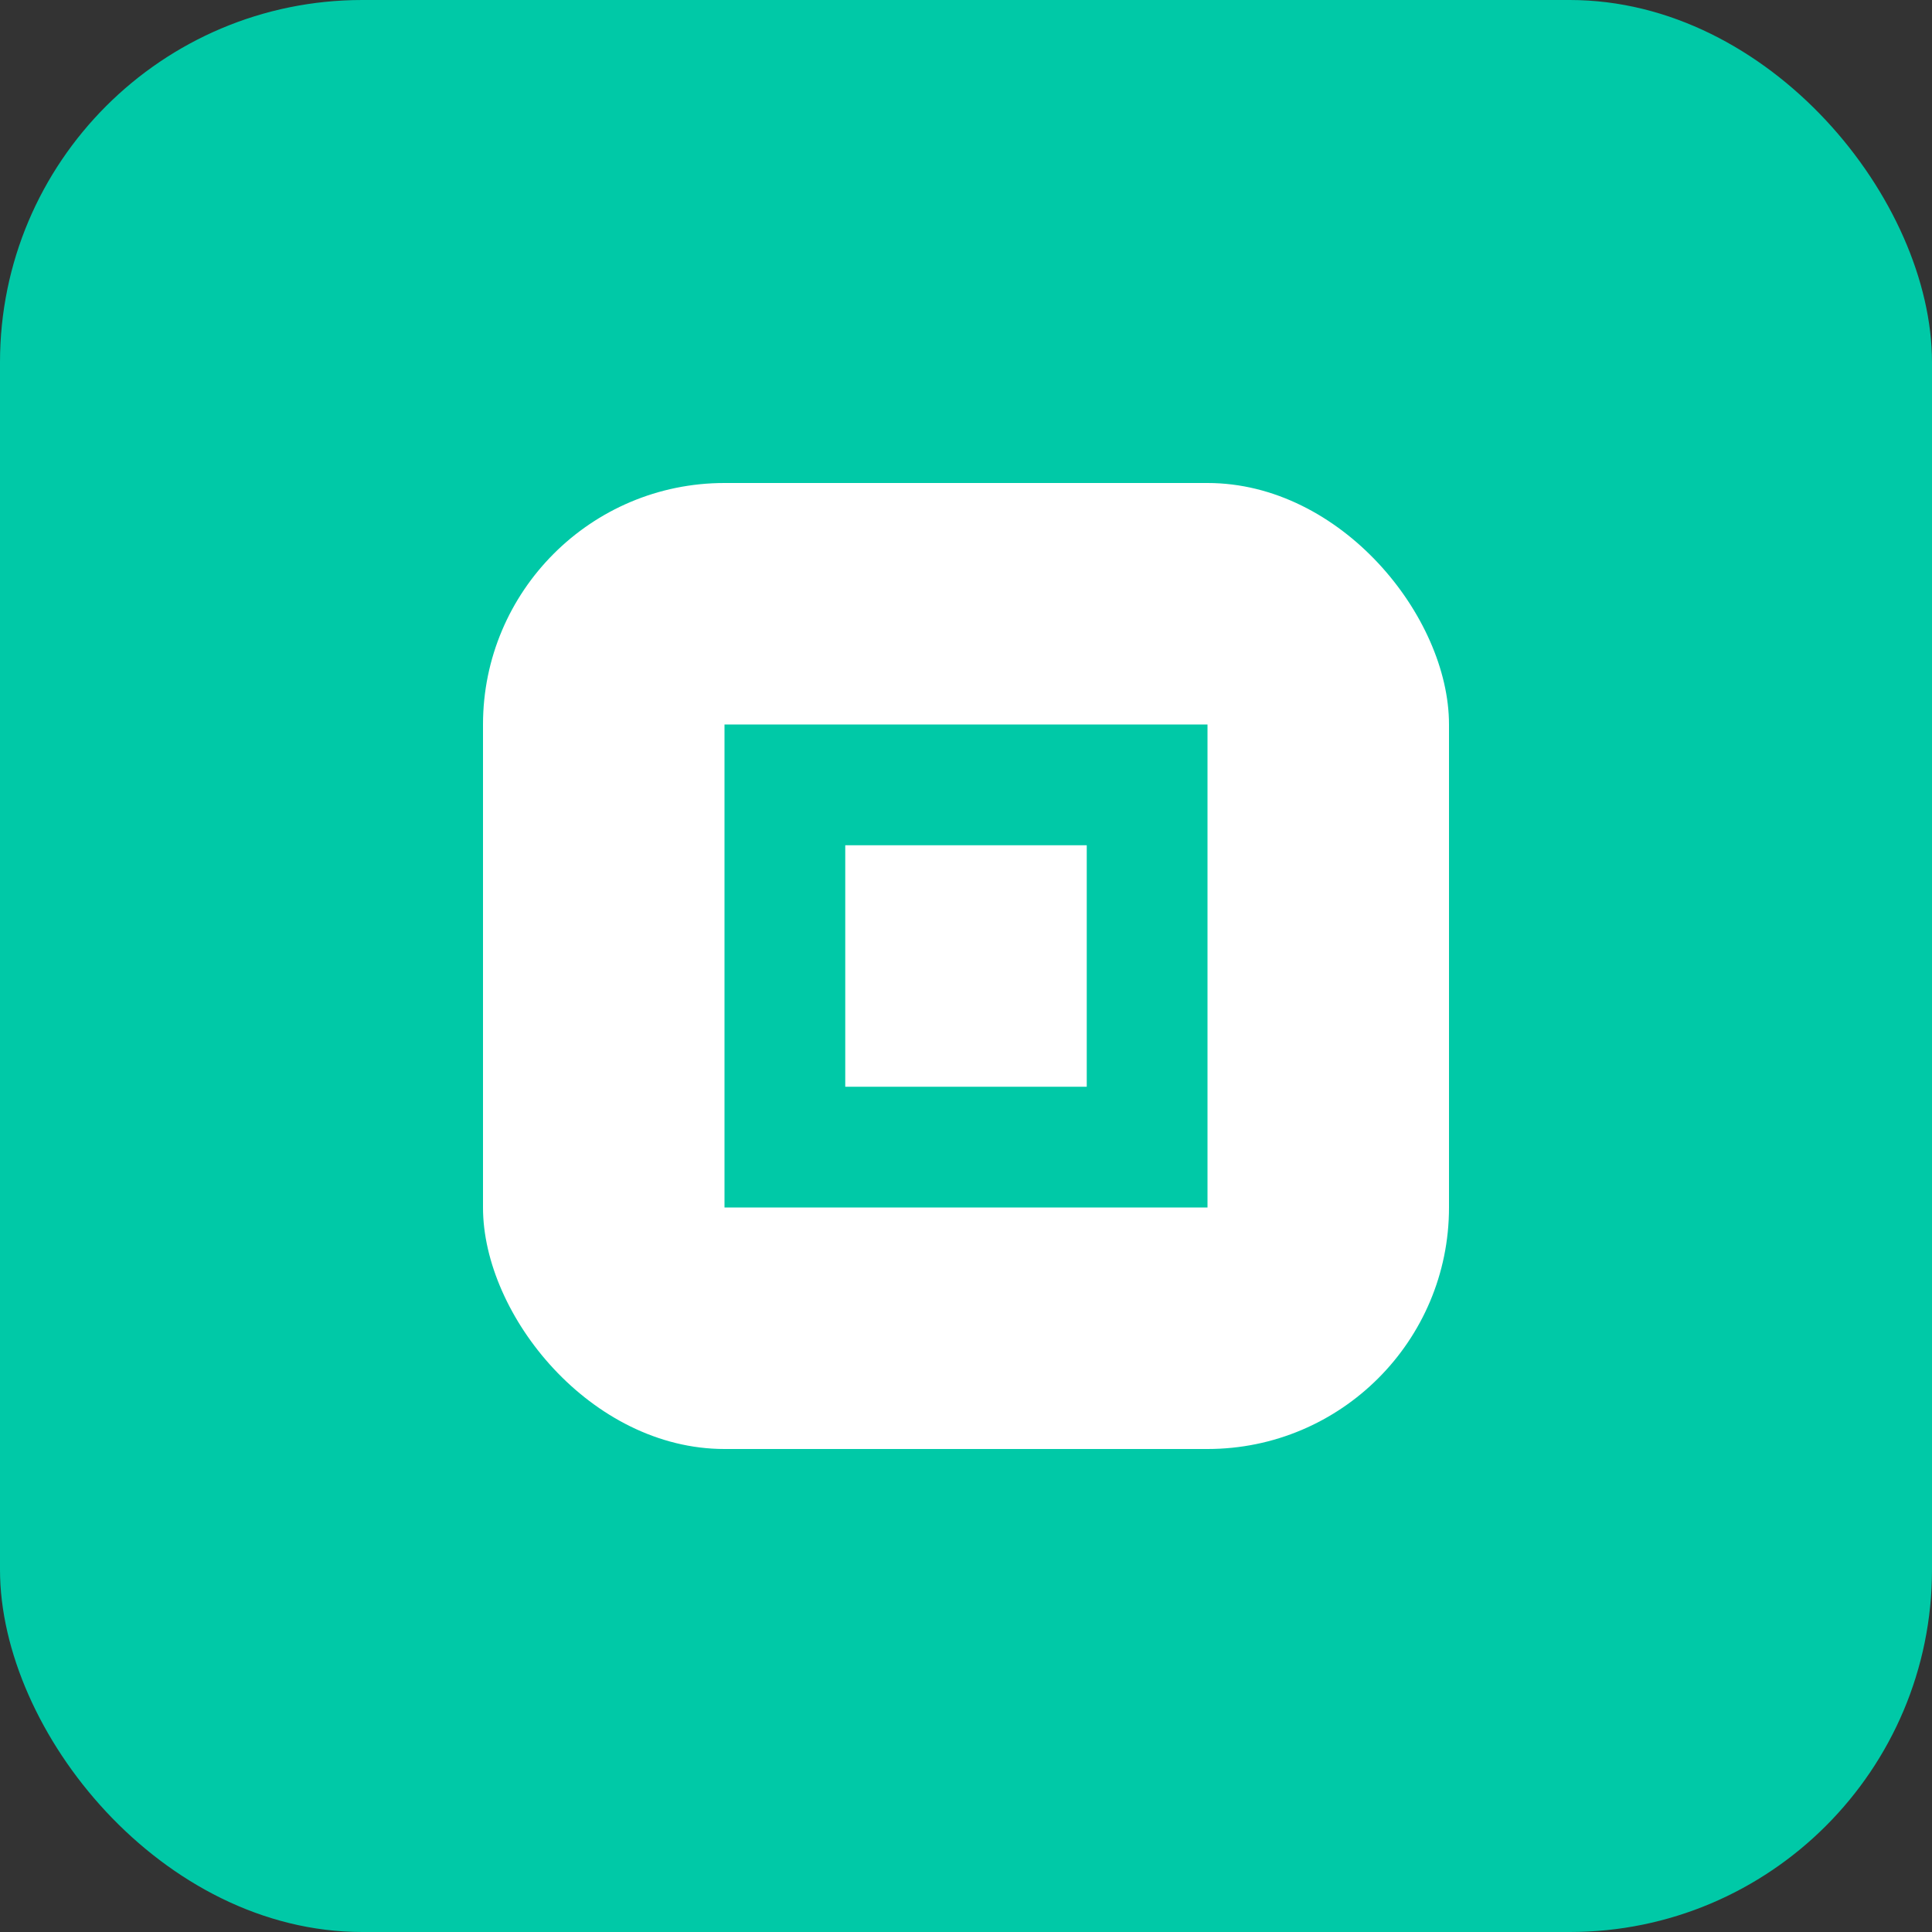 <svg xmlns="http://www.w3.org/2000/svg" viewBox="0 0 32 32" fill="none"><rect x="0" y="0" width="32" height="32" fill="#333333" stroke="none"/><rect width="32" height="32" rx="6" fill="#00C9A7"/><rect x="8" y="8" width="16" height="16" rx="4" fill="#fff"/><path d="M12 20v-8h8v8h-8zm2-6v4h4v-4h-4z" fill="#00C9A7"/></svg>
